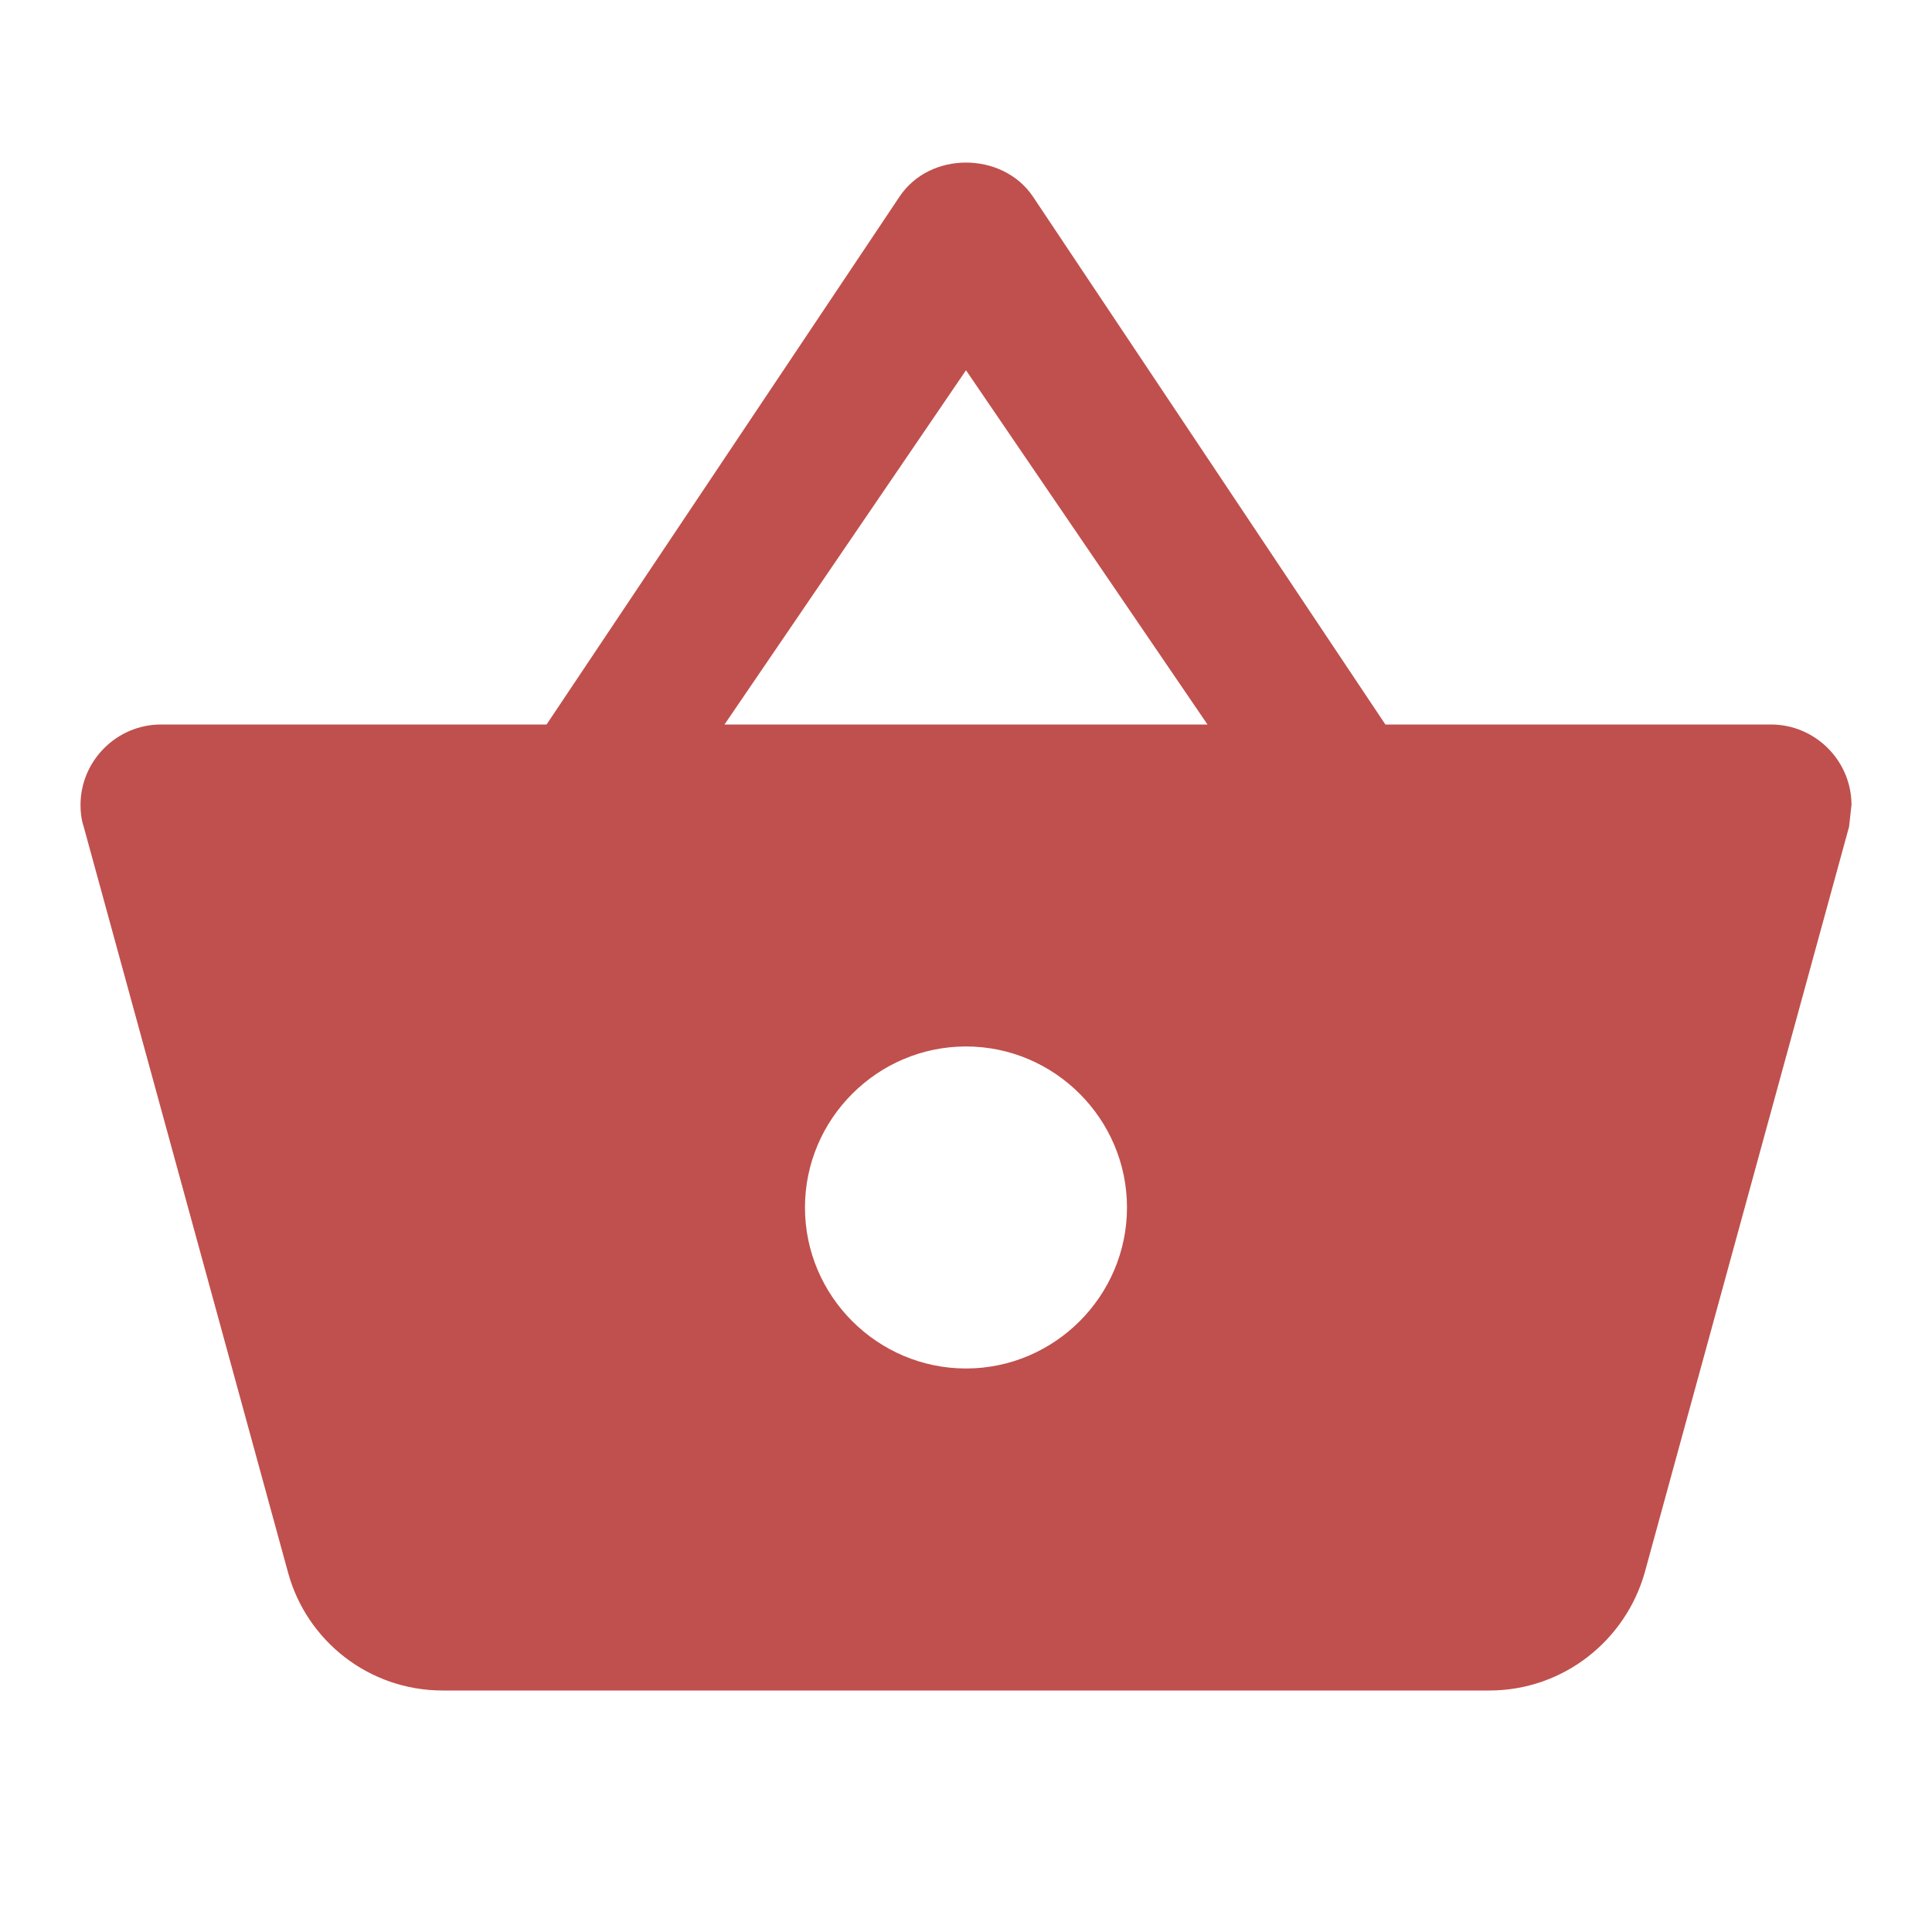 <svg width="40" height="40" viewBox="0 0 40 40" fill="none" xmlns="http://www.w3.org/2000/svg">
<g id="Product" clip-path="url(#clip0_1303_68928)">
<path id="Vector" d="M28.683 15L21.383 4.066C21.067 3.6 20.533 3.366 20 3.366C19.466 3.366 18.933 3.6 18.616 4.083L11.316 15H3.333C2.417 15 1.667 15.75 1.667 16.666C1.667 16.816 1.683 16.966 1.733 17.116L5.966 32.566C6.35 33.966 7.633 35 9.166 35H30.833C32.367 35 33.65 33.966 34.05 32.566L38.283 17.116L38.333 16.666C38.333 15.75 37.583 15 36.666 15H28.683ZM15 15L20 7.666L25 15H15ZM20 28.333C18.166 28.333 16.666 26.833 16.666 25C16.666 23.166 18.166 21.666 20 21.666C21.833 21.666 23.333 23.166 23.333 25C23.333 26.833 21.833 28.333 20 28.333Z" fill="#C0504D"/>
</g>
<defs>
<clipPath id="clip0_1303_68928">
<rect width="40" height="40" fill="white"/>
</clipPath>
</defs>
</svg>

